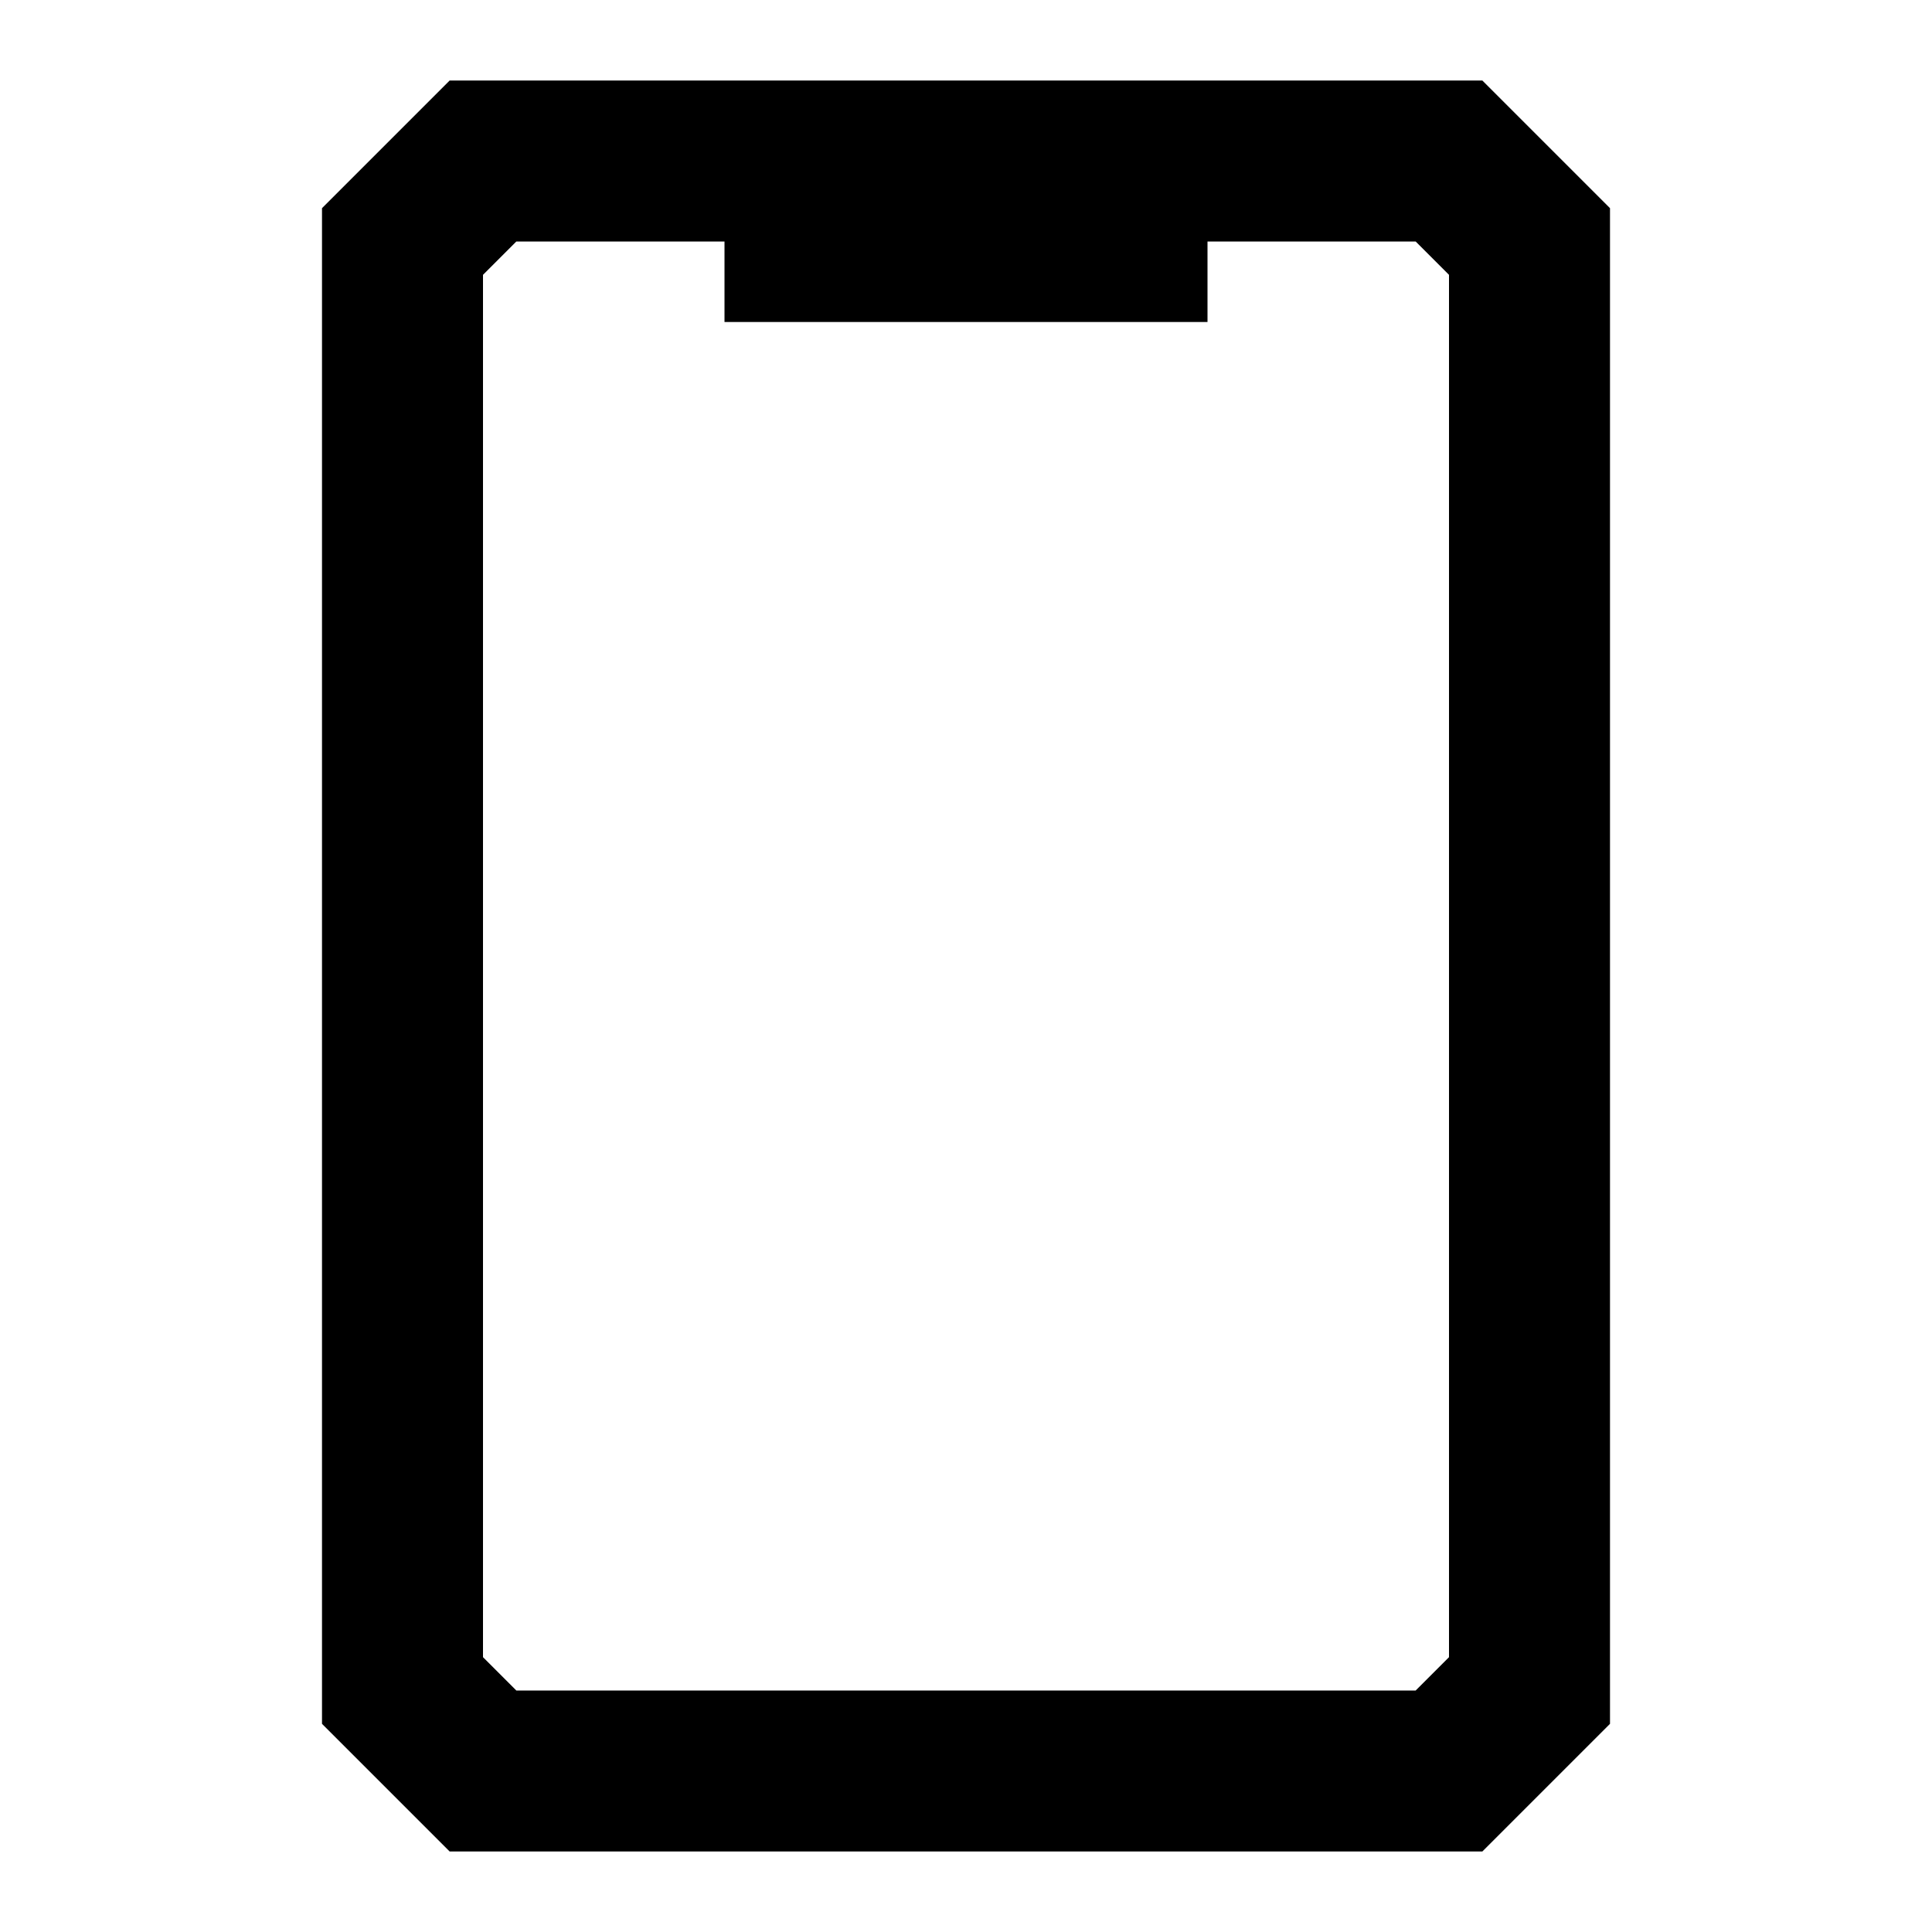 <svg width="24" height="24" viewBox="0 0 24 24" fill="none" xmlns="http://www.w3.org/2000/svg">
<path fill-rule="evenodd" clip-rule="evenodd" d="M5.586 1H18.414L20 2.586V21.414L18.414 23H5.586L4 21.414V2.586L5.586 1ZM6.414 3L6 3.414V20.586L6.414 21H17.586L18 20.586V3.414L17.586 3H15V4H9V3H6.414Z" fill="currentcolor"/>
</svg>
